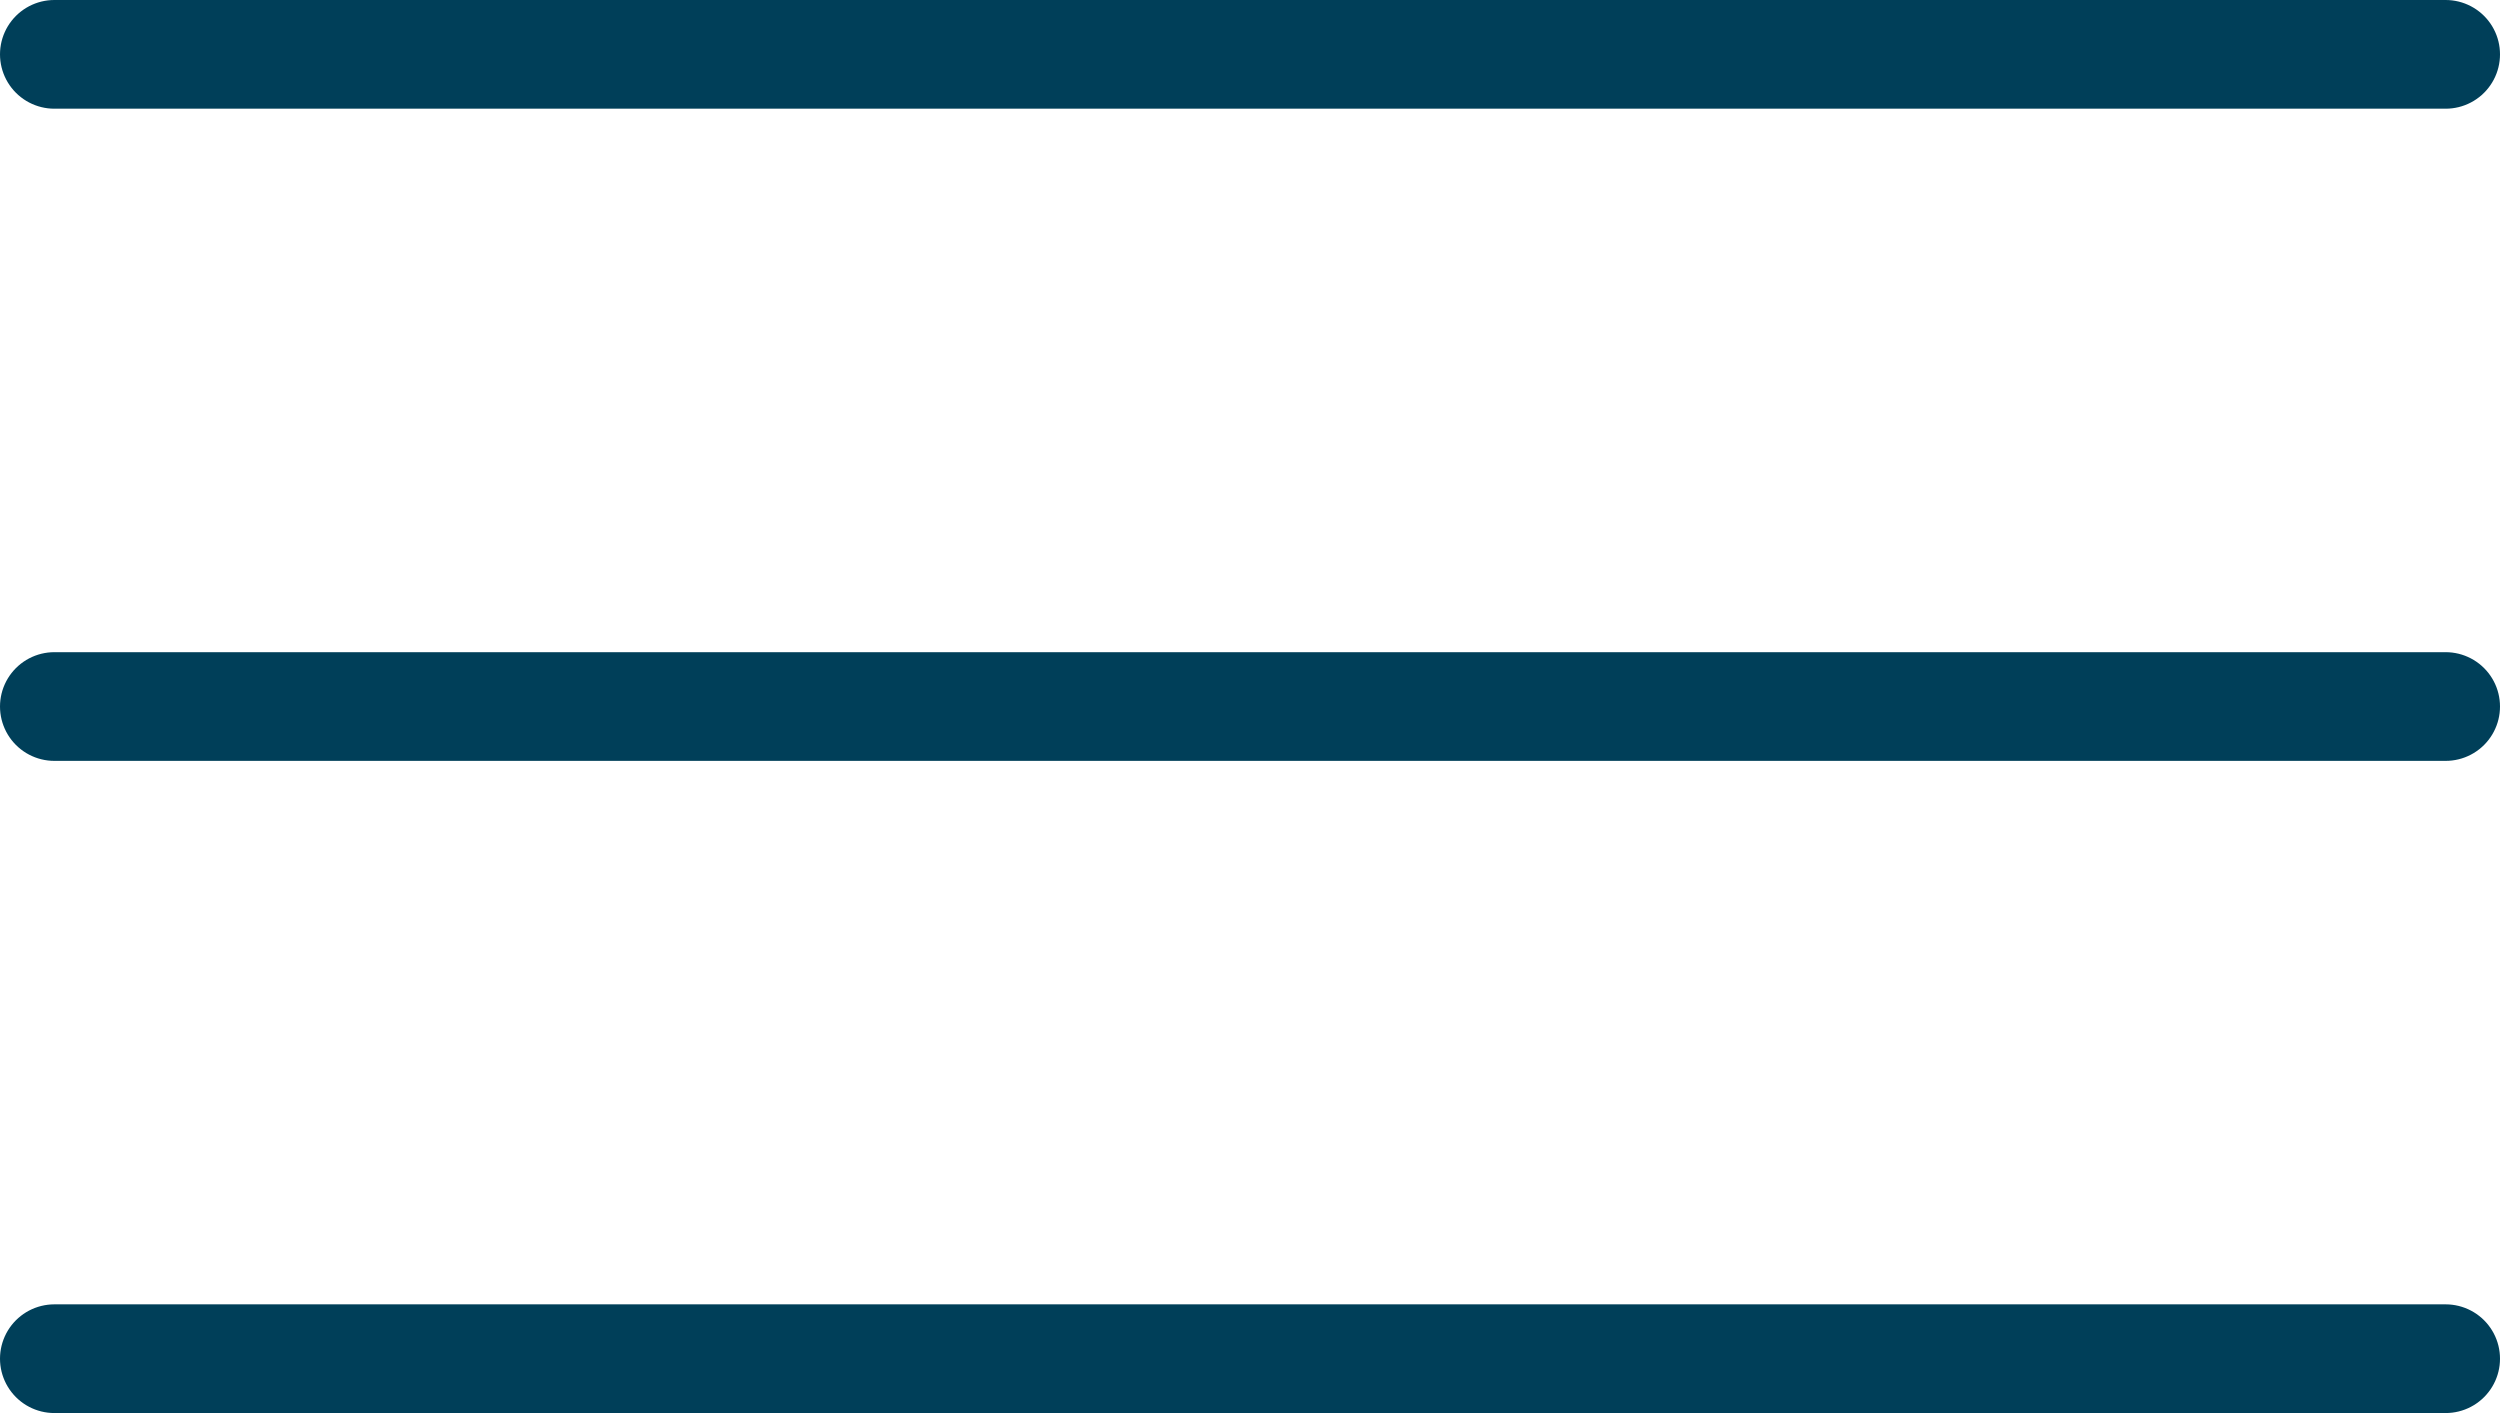 <svg width="46" height="26" viewBox="0 0 46 26" fill="none" xmlns="http://www.w3.org/2000/svg">
<line x1="1" y1="1" x2="45" y2="1" stroke="#003F59" stroke-width="2" stroke-linecap="round"/>
<line x1="1" y1="13" x2="45" y2="13" stroke="#003F59" stroke-width="2" stroke-linecap="round"/>
<line x1="1" y1="25" x2="45" y2="25" stroke="#003F59" stroke-width="2" stroke-linecap="round"/>
</svg>
